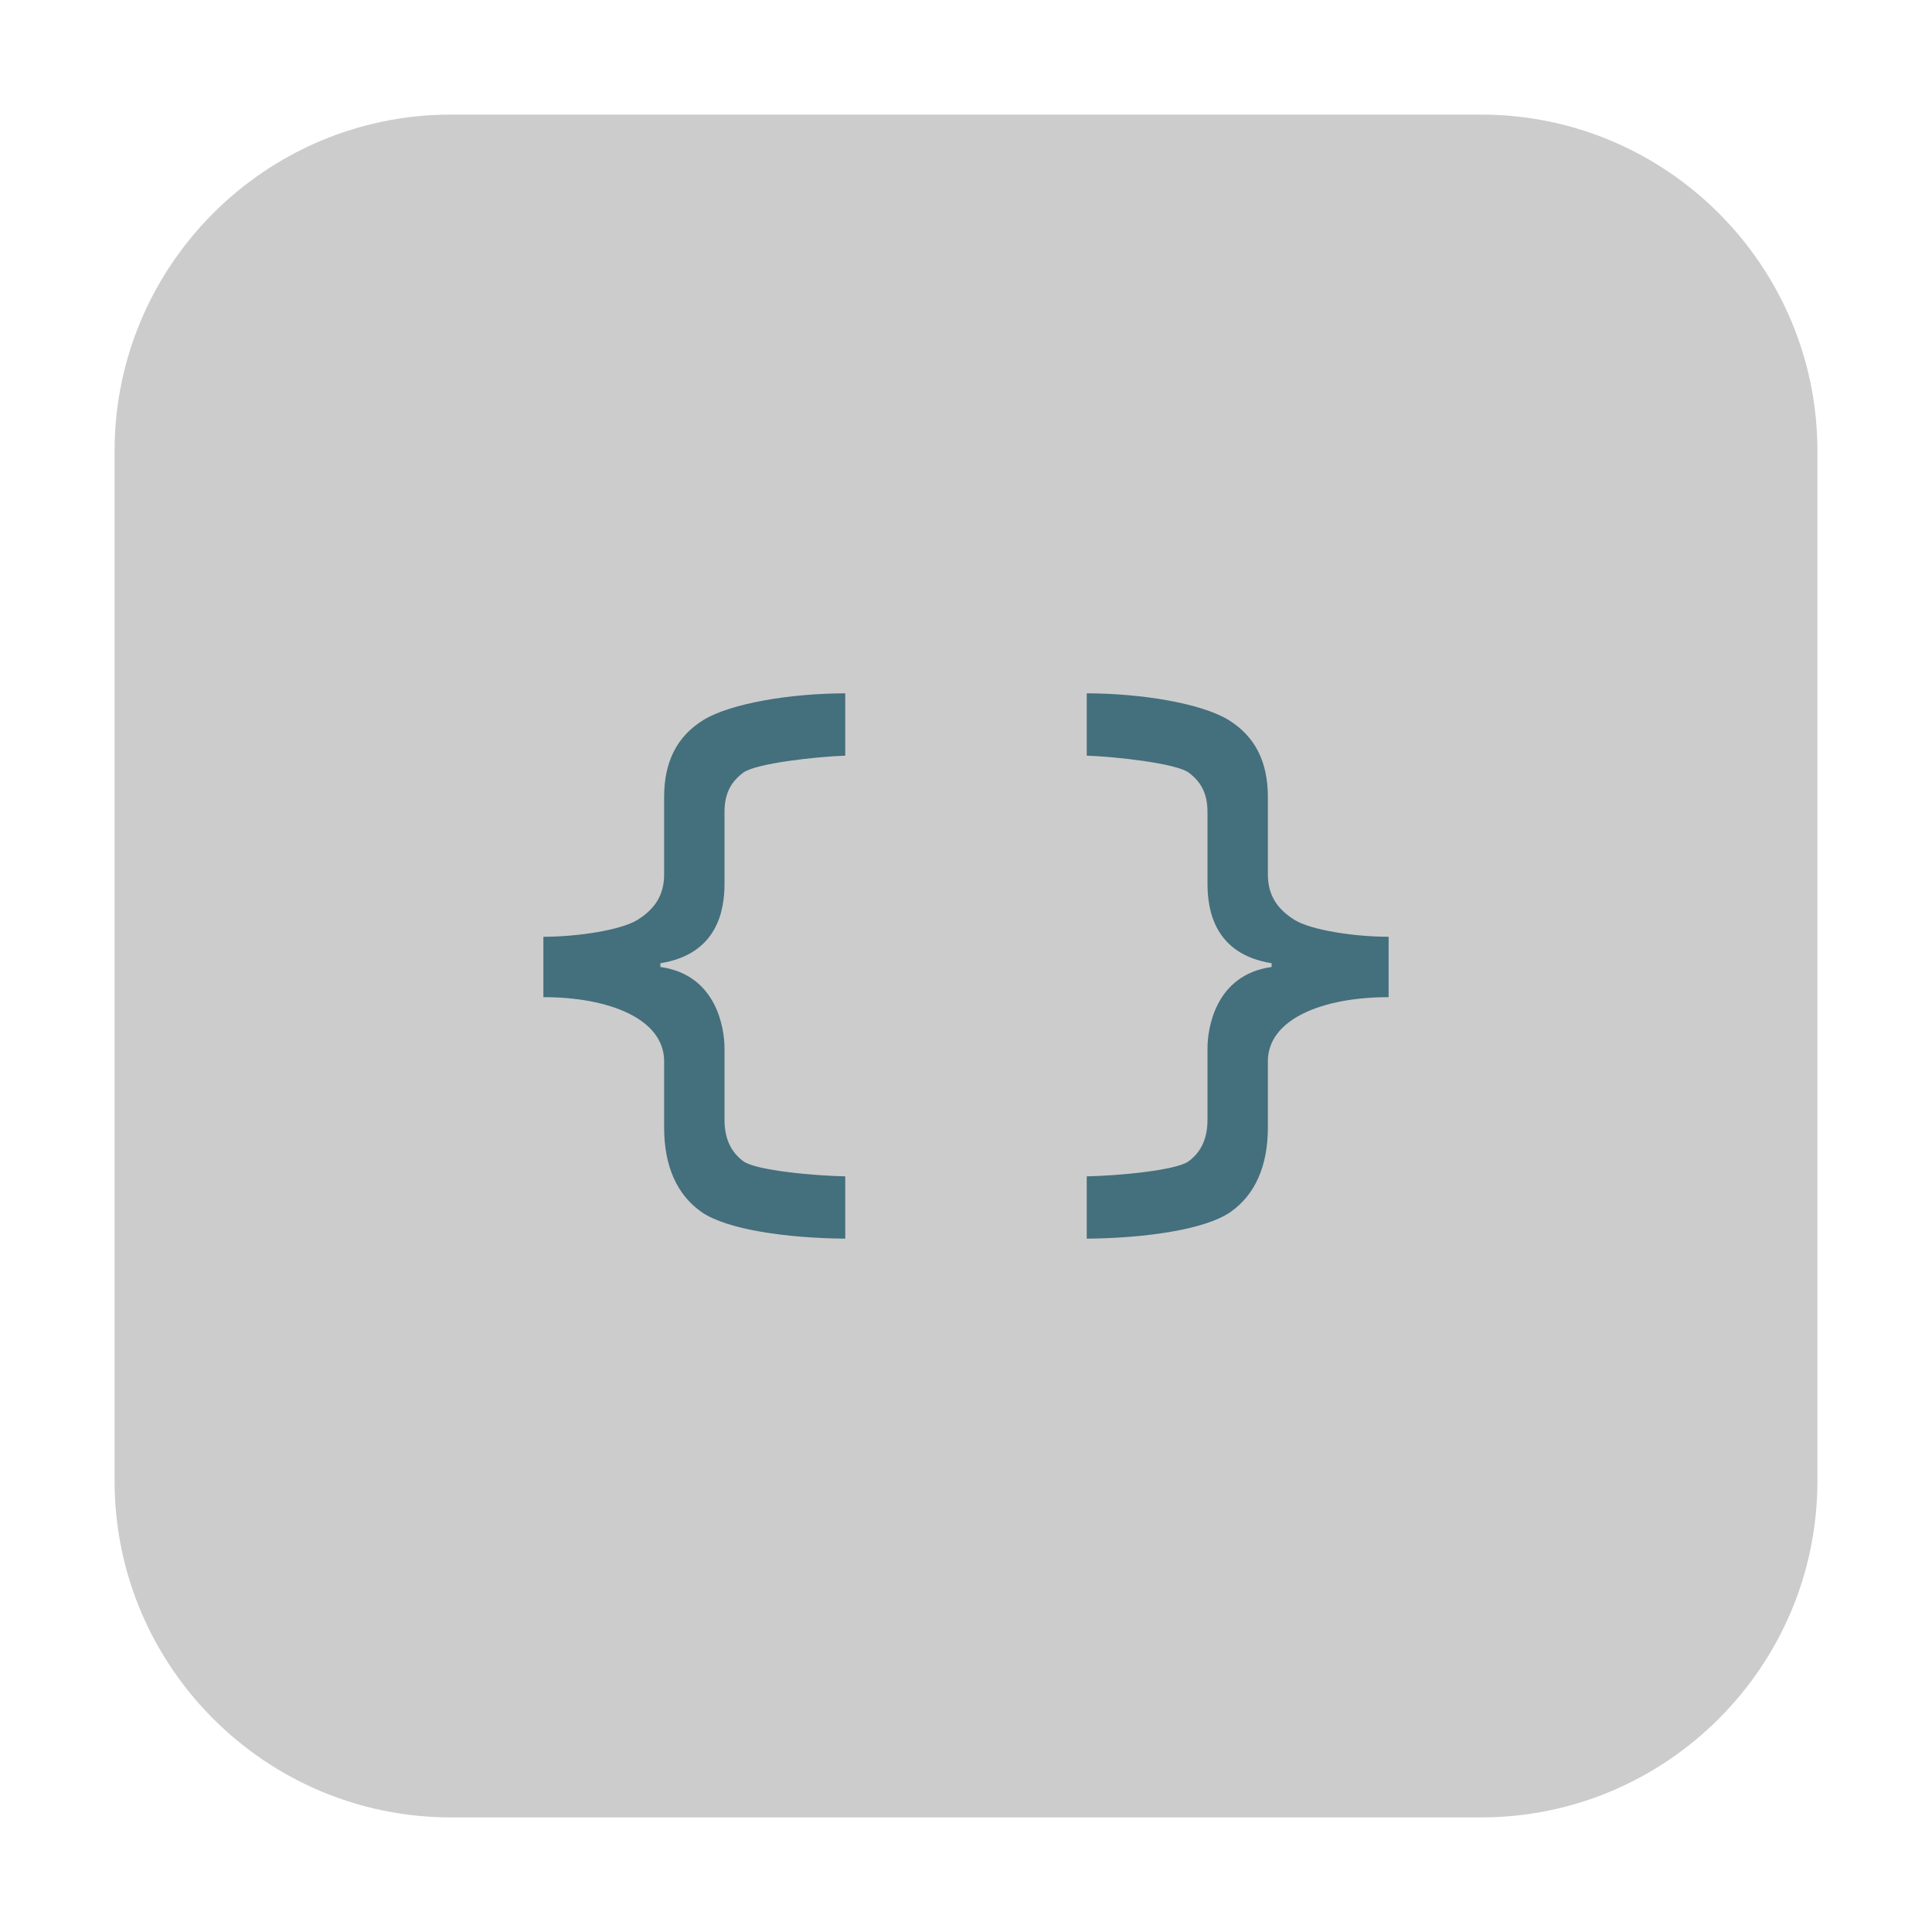 <?xml version="1.0" encoding="UTF-8"?>
<svg xmlns="http://www.w3.org/2000/svg" xmlns:xlink="http://www.w3.org/1999/xlink" width="16pt" height="16pt" viewBox="0 0 16 16" version="1.1">
<g id="surface1">
<path style=" stroke:none;fill-rule:evenodd;fill:rgb(80%,80%,80%);fill-opacity:1;" d="M 3.734 0.949 L 12.266 0.949 C 13.801 0.949 15.051 2.199 15.051 3.734 L 15.051 12.266 C 15.051 13.801 13.801 15.051 12.266 15.051 L 3.734 15.051 C 2.199 15.051 0.949 13.801 0.949 12.266 L 0.949 3.734 C 0.949 2.199 2.199 0.949 3.734 0.949 Z M 3.734 0.949 "/>
<path style=" stroke:none;fill-rule:nonzero;fill:rgb(26.667%,43.529%,49.02%);fill-opacity:1;" d="M 7 5.742 C 6.551 5.742 6.055 5.824 5.828 5.961 C 5.605 6.098 5.5 6.309 5.5 6.602 L 5.5 7.242 C 5.5 7.418 5.418 7.531 5.281 7.617 C 5.145 7.703 4.781 7.758 4.5 7.758 L 4.5 8.258 C 5.051 8.258 5.5 8.441 5.5 8.789 L 5.5 9.336 C 5.5 9.656 5.605 9.895 5.812 10.039 C 6.023 10.184 6.52 10.254 7 10.258 L 7 9.742 C 6.762 9.738 6.262 9.695 6.156 9.617 C 6.051 9.539 6 9.426 6 9.273 L 6 8.68 C 6 8.527 5.941 8.074 5.469 8.008 L 5.469 7.977 C 5.941 7.902 6 7.539 6 7.32 L 6 6.727 C 6 6.574 6.051 6.477 6.156 6.398 C 6.266 6.32 6.766 6.266 7 6.258 Z M 9 5.742 L 9 6.258 C 9.234 6.266 9.734 6.32 9.844 6.398 C 9.949 6.477 10 6.574 10 6.727 L 10 7.32 C 10 7.539 10.059 7.902 10.531 7.977 L 10.531 8.008 C 10.059 8.074 10 8.527 10 8.68 L 10 9.273 C 10 9.426 9.949 9.539 9.844 9.617 C 9.738 9.695 9.238 9.738 9 9.742 L 9 10.258 C 9.48 10.254 9.977 10.184 10.188 10.039 C 10.395 9.895 10.5 9.656 10.5 9.336 L 10.5 8.789 C 10.5 8.441 10.949 8.258 11.5 8.258 L 11.5 7.758 C 11.219 7.758 10.855 7.703 10.719 7.617 C 10.582 7.531 10.5 7.418 10.5 7.242 L 10.5 6.602 C 10.5 6.309 10.395 6.098 10.172 5.961 C 9.945 5.824 9.449 5.742 9 5.742 Z M 9 5.742 "/>
</g>
</svg>
